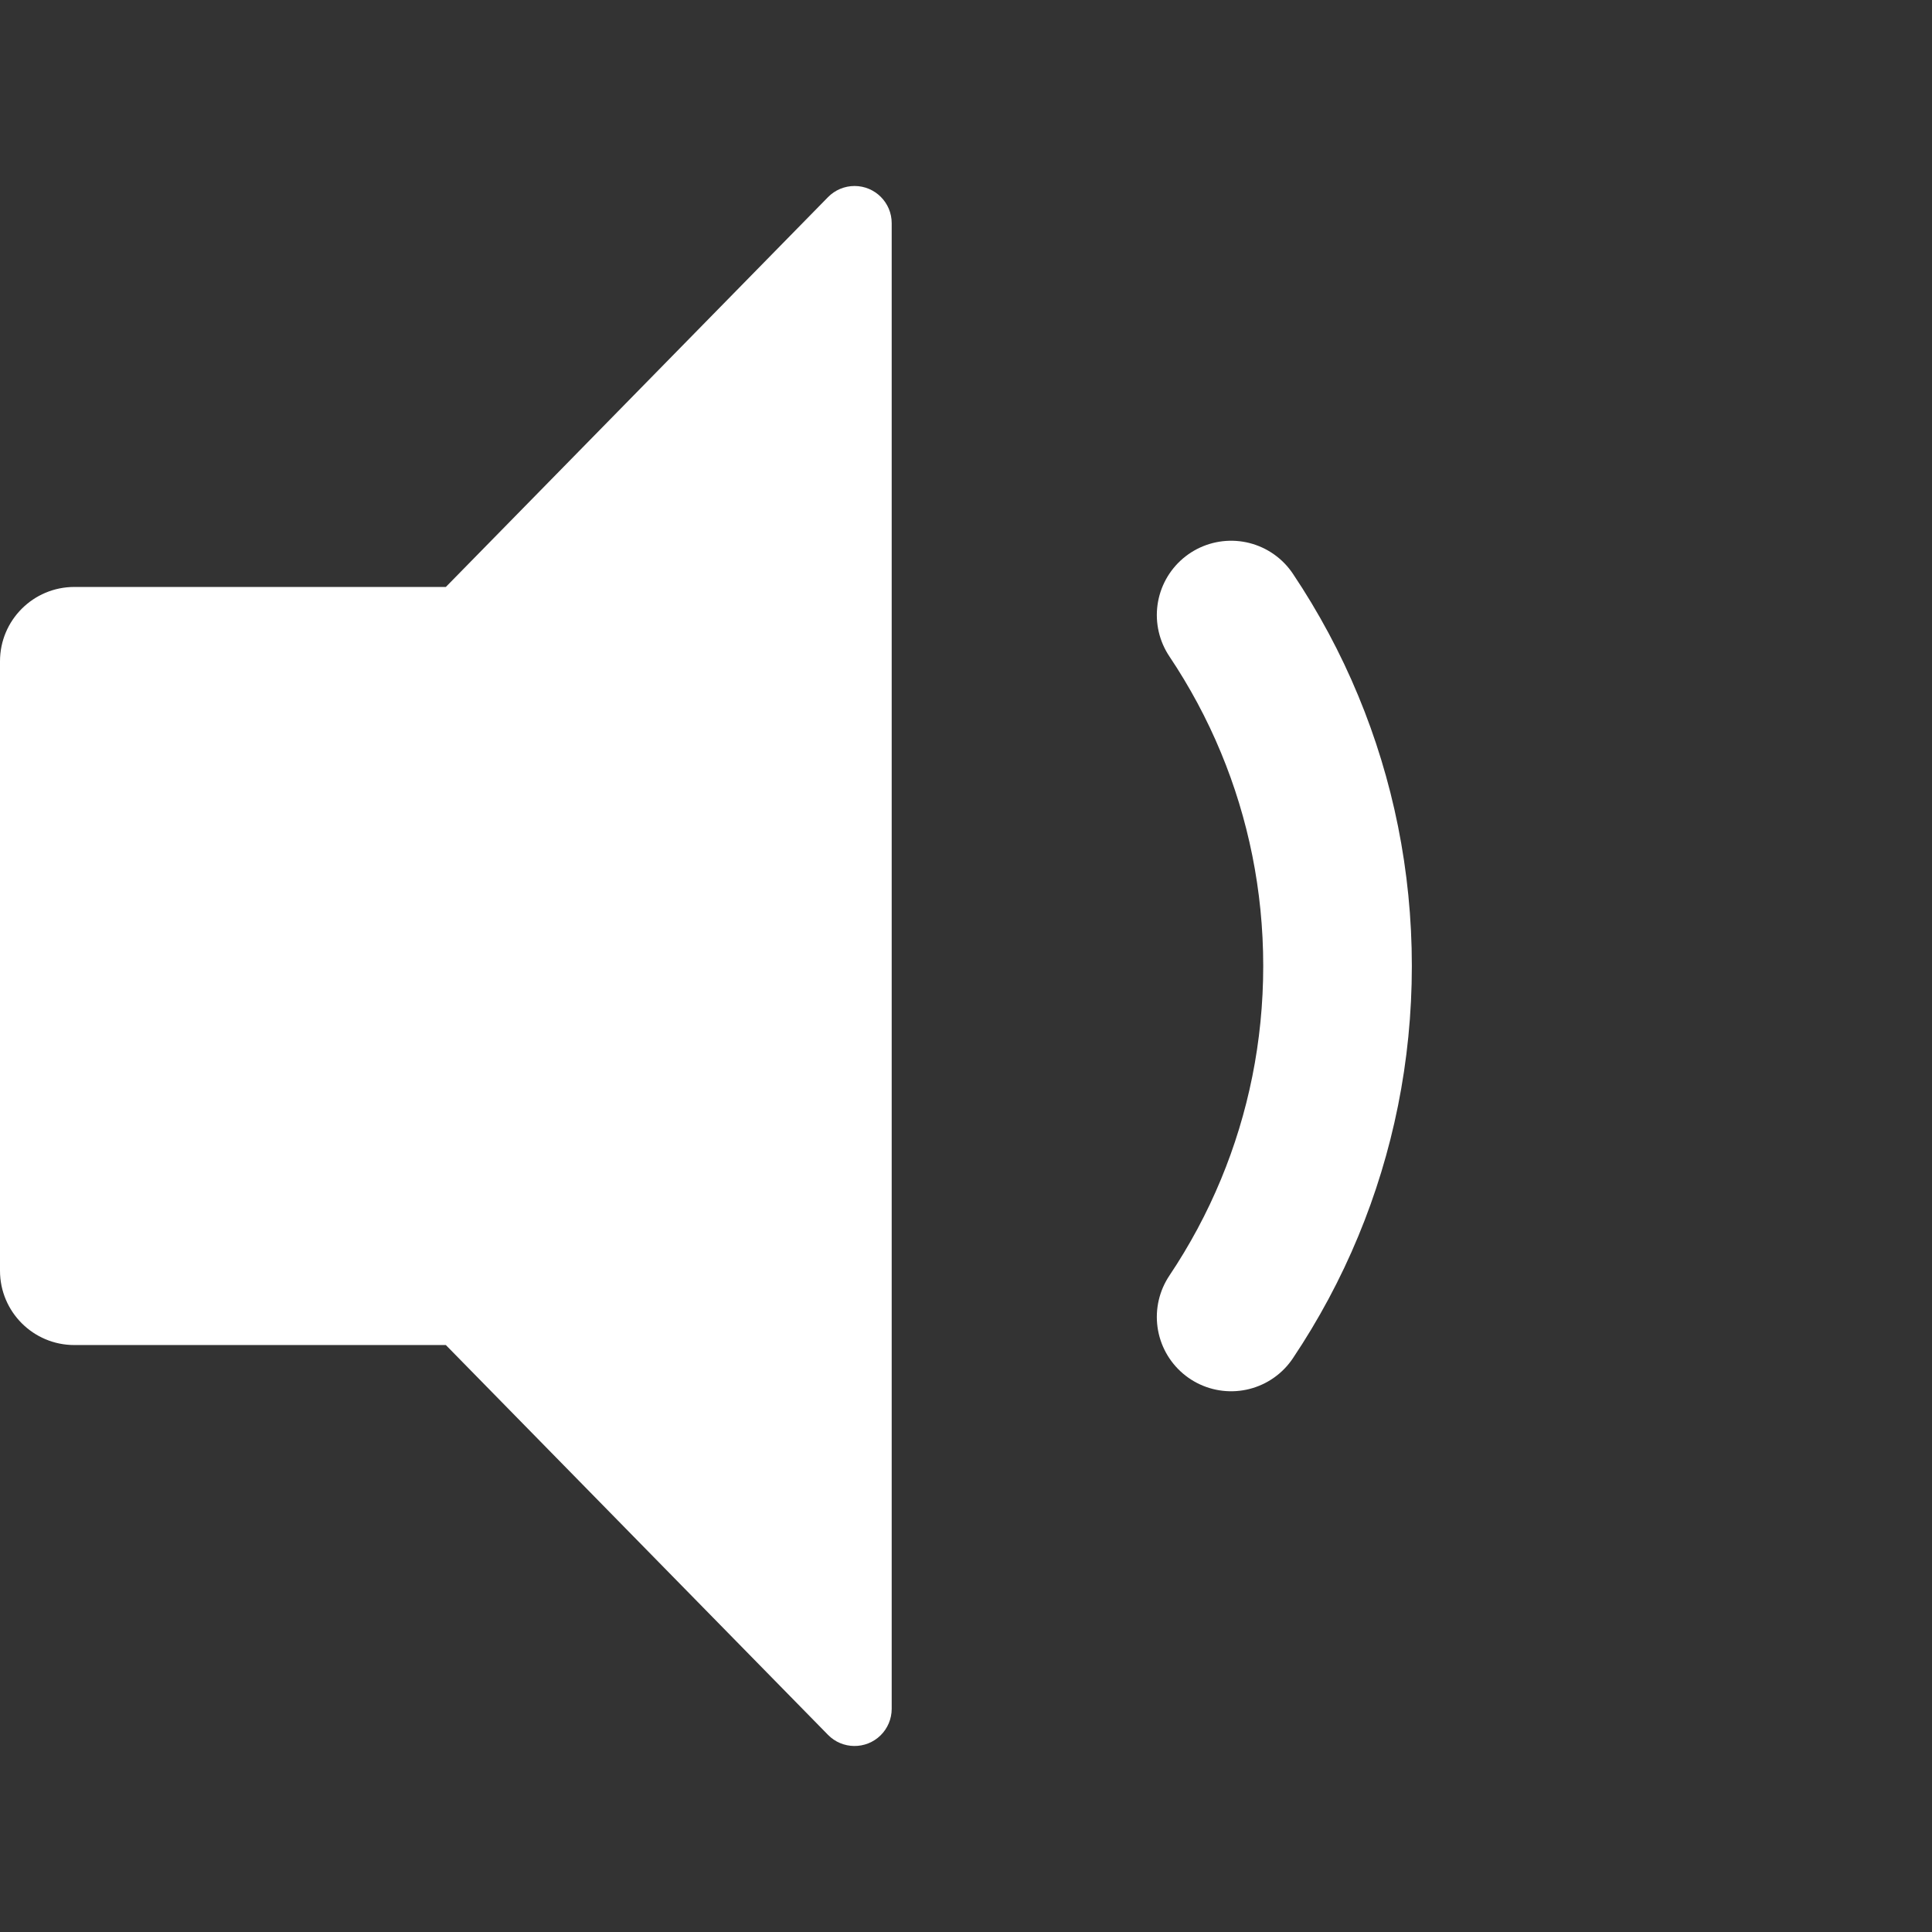 <svg width="26px" height="26px" viewBox="0 0 26 26" version="1.1" xmlns="http://www.w3.org/2000/svg">
    <rect x="0" y="0" width="26" height="26" fill="#333333" stroke="none"/>
    <g stroke="none" stroke-width="1" fill="none" fill-rule="evenodd">
        <g id="pause-icon" transform="translate(0, 2)">
            <path d="M1,16.101 C0.448,16.101 6.76353751e-17,15.653 0,15.101 L0,6.899 C-6.76353751e-17,6.347
            0.448,5.899 1,5.899 L6,5.899 L11.143,0.653 C11.237,0.557 11.366,0.503 11.5,0.503
            C11.776,0.503 12,0.727 12,1.003 L12,1.003 L12,20.997 C12,21.131 11.946,21.26 11.85,21.354
            C11.653,21.547 11.336,21.544 11.143,21.347 L11.143,21.347 L6,16.101 L1,16.101 Z" fill="#FFFFFF"></path>
            <path d="M16.568,15.723 C16.876,15.263 17.141,14.771 17.355,14.254 C17.771,13.251
            18,12.152 18,11 C18,9.848 17.771,8.749 17.355,7.746 C17.141,7.229 16.876,6.737
            16.568,6.277" stroke="#FFFFFF" stroke-width="2" stroke-linecap="round"></path>
        </g>
    </g>
</svg>